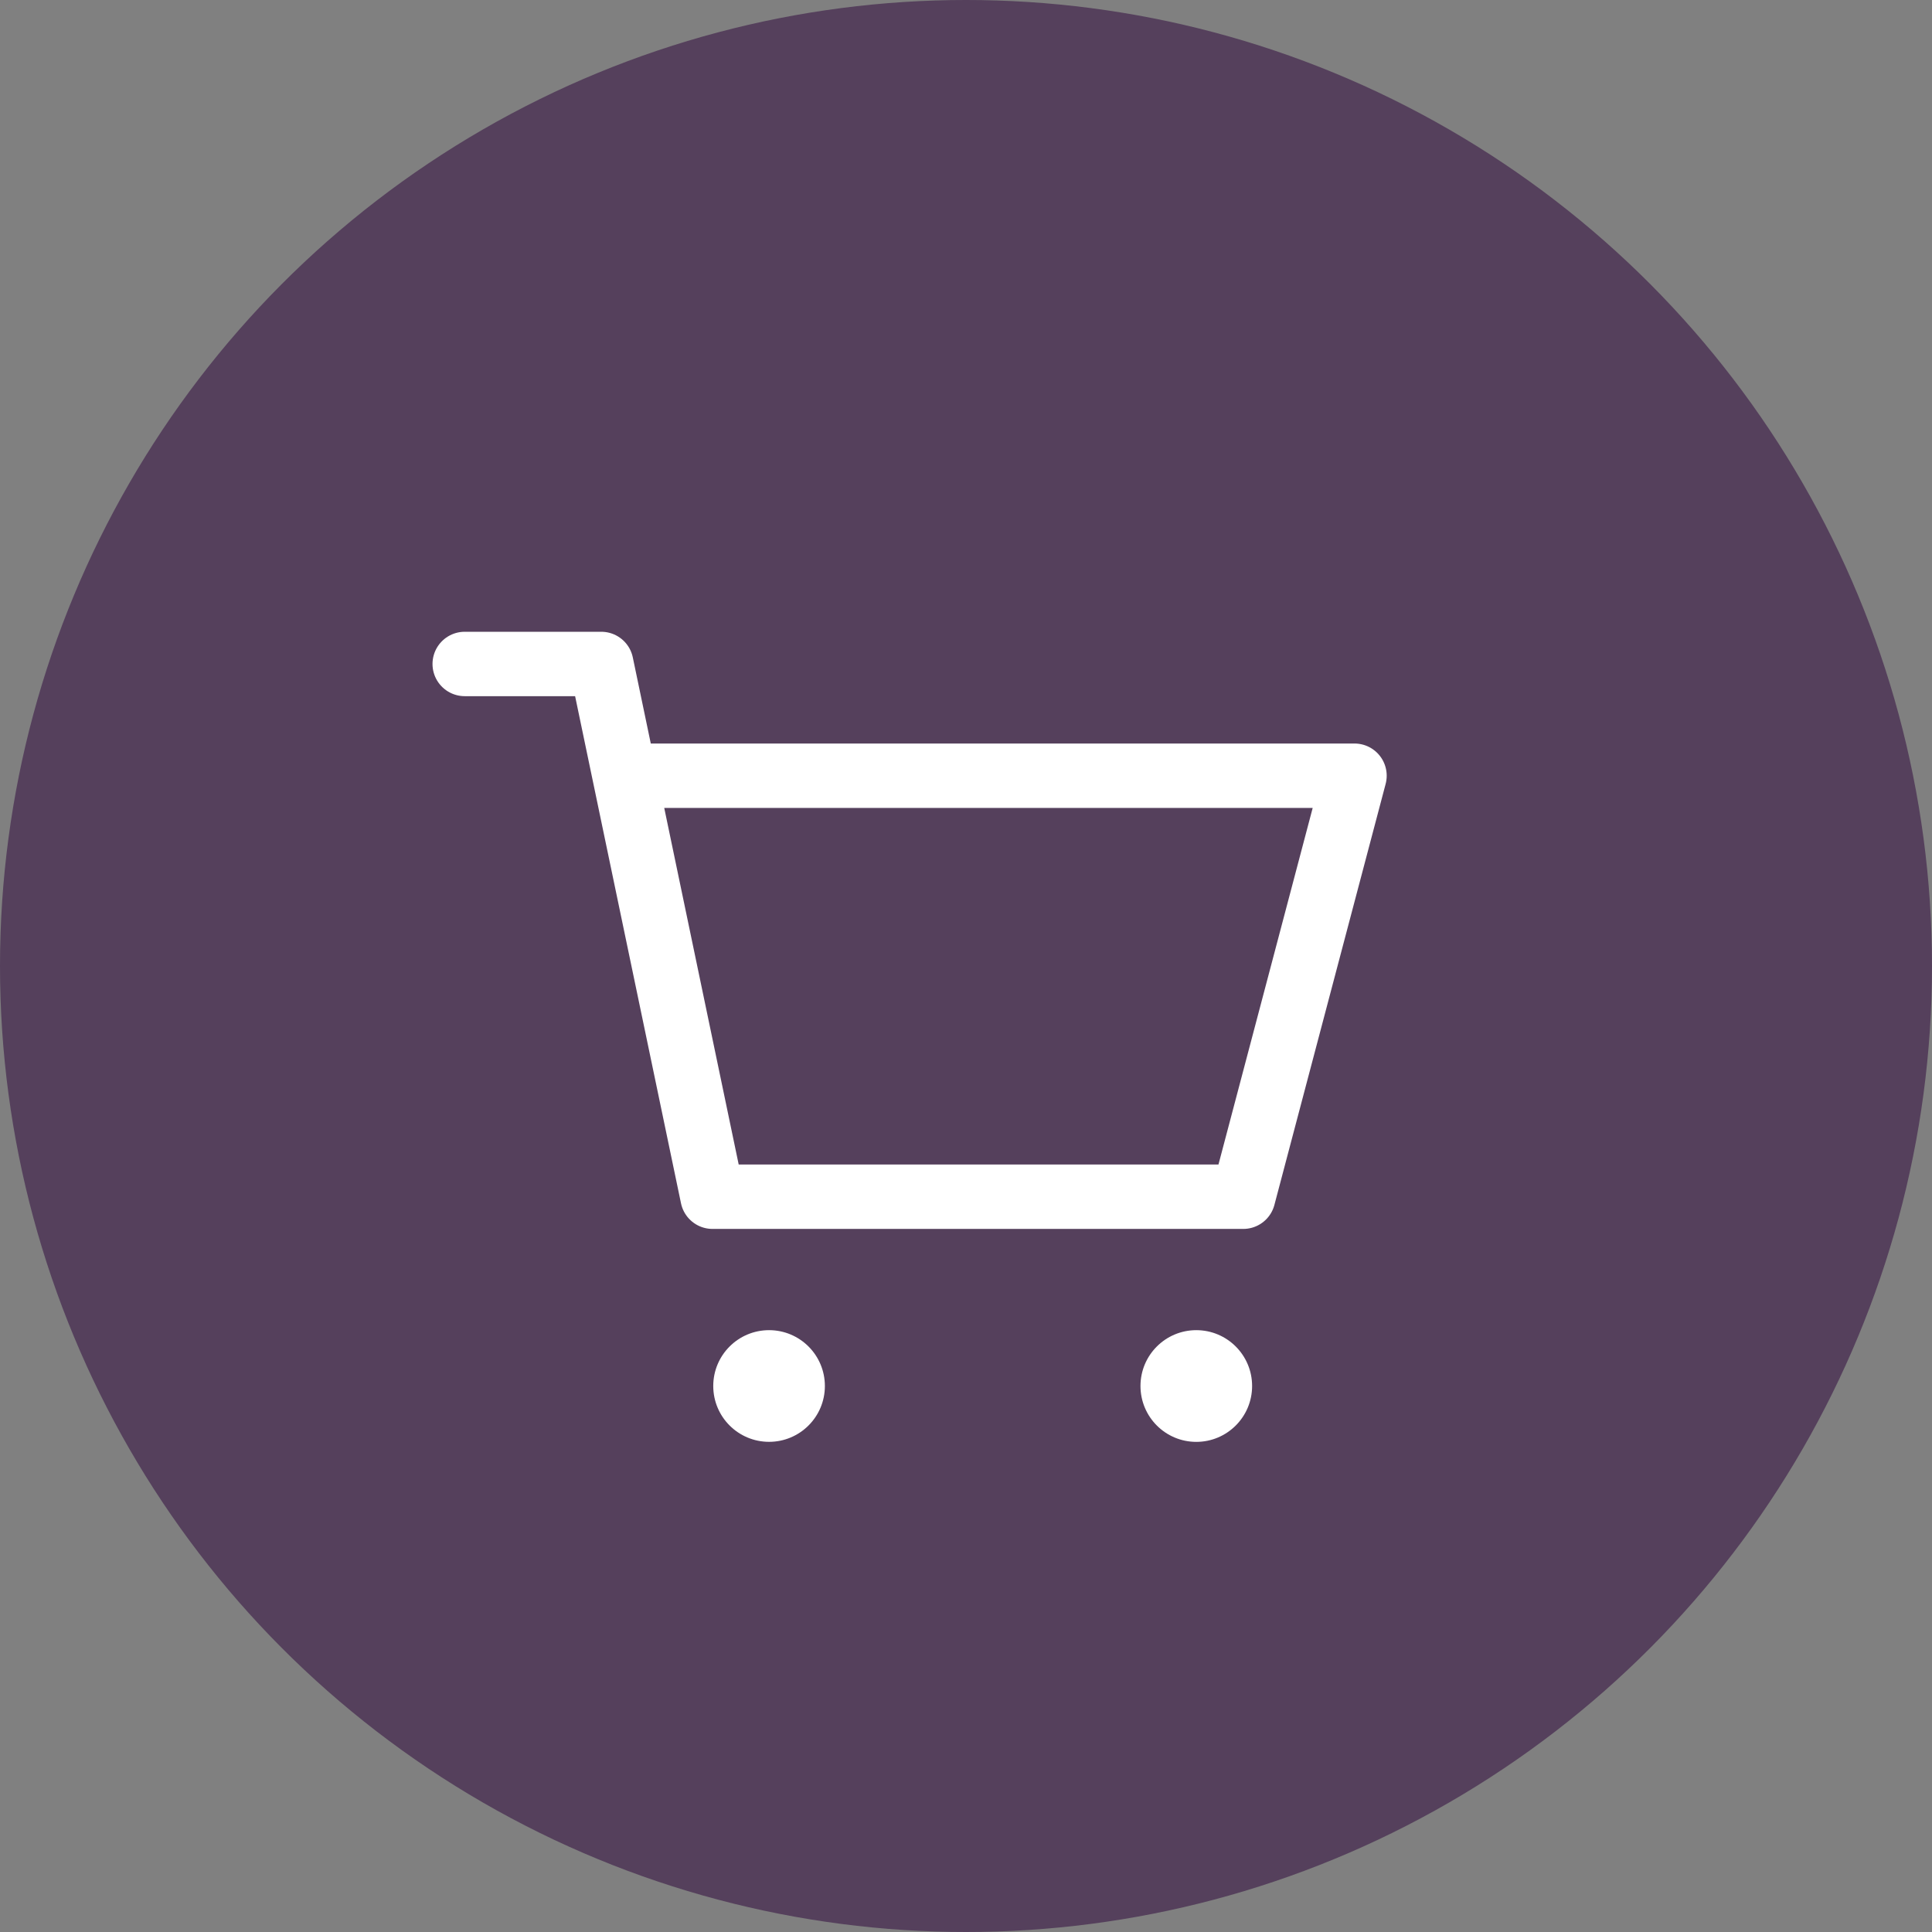<svg xmlns="http://www.w3.org/2000/svg" width="45" height="45" viewBox="0 0 45 45">
    <rect x="0" y="0" width="45" height="45" fill="#808080" stroke="none"/>
    <g fill="none" fill-rule="evenodd">
        <g>
            <g>
                <g transform="translate(-1143 -1896) translate(896 1561) translate(247 335)">
                    <circle cx="22.5" cy="22.5" r="22.5" fill="#2A0038" opacity=".5"/>
                    <g>
                        <path stroke="#FFF" stroke-linecap="round" stroke-linejoin="round" stroke-width="1.5" d="M21.176 0.465L17.995 0.465 15.404 12.874 3.042 12.874 0.451 3.068 16.813 3.068" transform="matrix(-1 0 0 1 32 15)"/>
                        <path fill="#FFF" d="M4.136 18.584c-.718 0-1.3-.583-1.3-1.301 0-.719.582-1.301 1.3-1.301.718 0 1.3.582 1.3 1.3 0 .72-.582 1.302-1.3 1.302zM15.387 17.283c0 .718-.582 1.3-1.3 1.3-.718 0-1.3-.582-1.3-1.3 0-.719.582-1.301 1.3-1.301.718 0 1.3.582 1.3 1.3" transform="matrix(-1 0 0 1 32 15)"/>
                    </g>
                </g>
            </g>
        </g>
    </g>
</svg>
